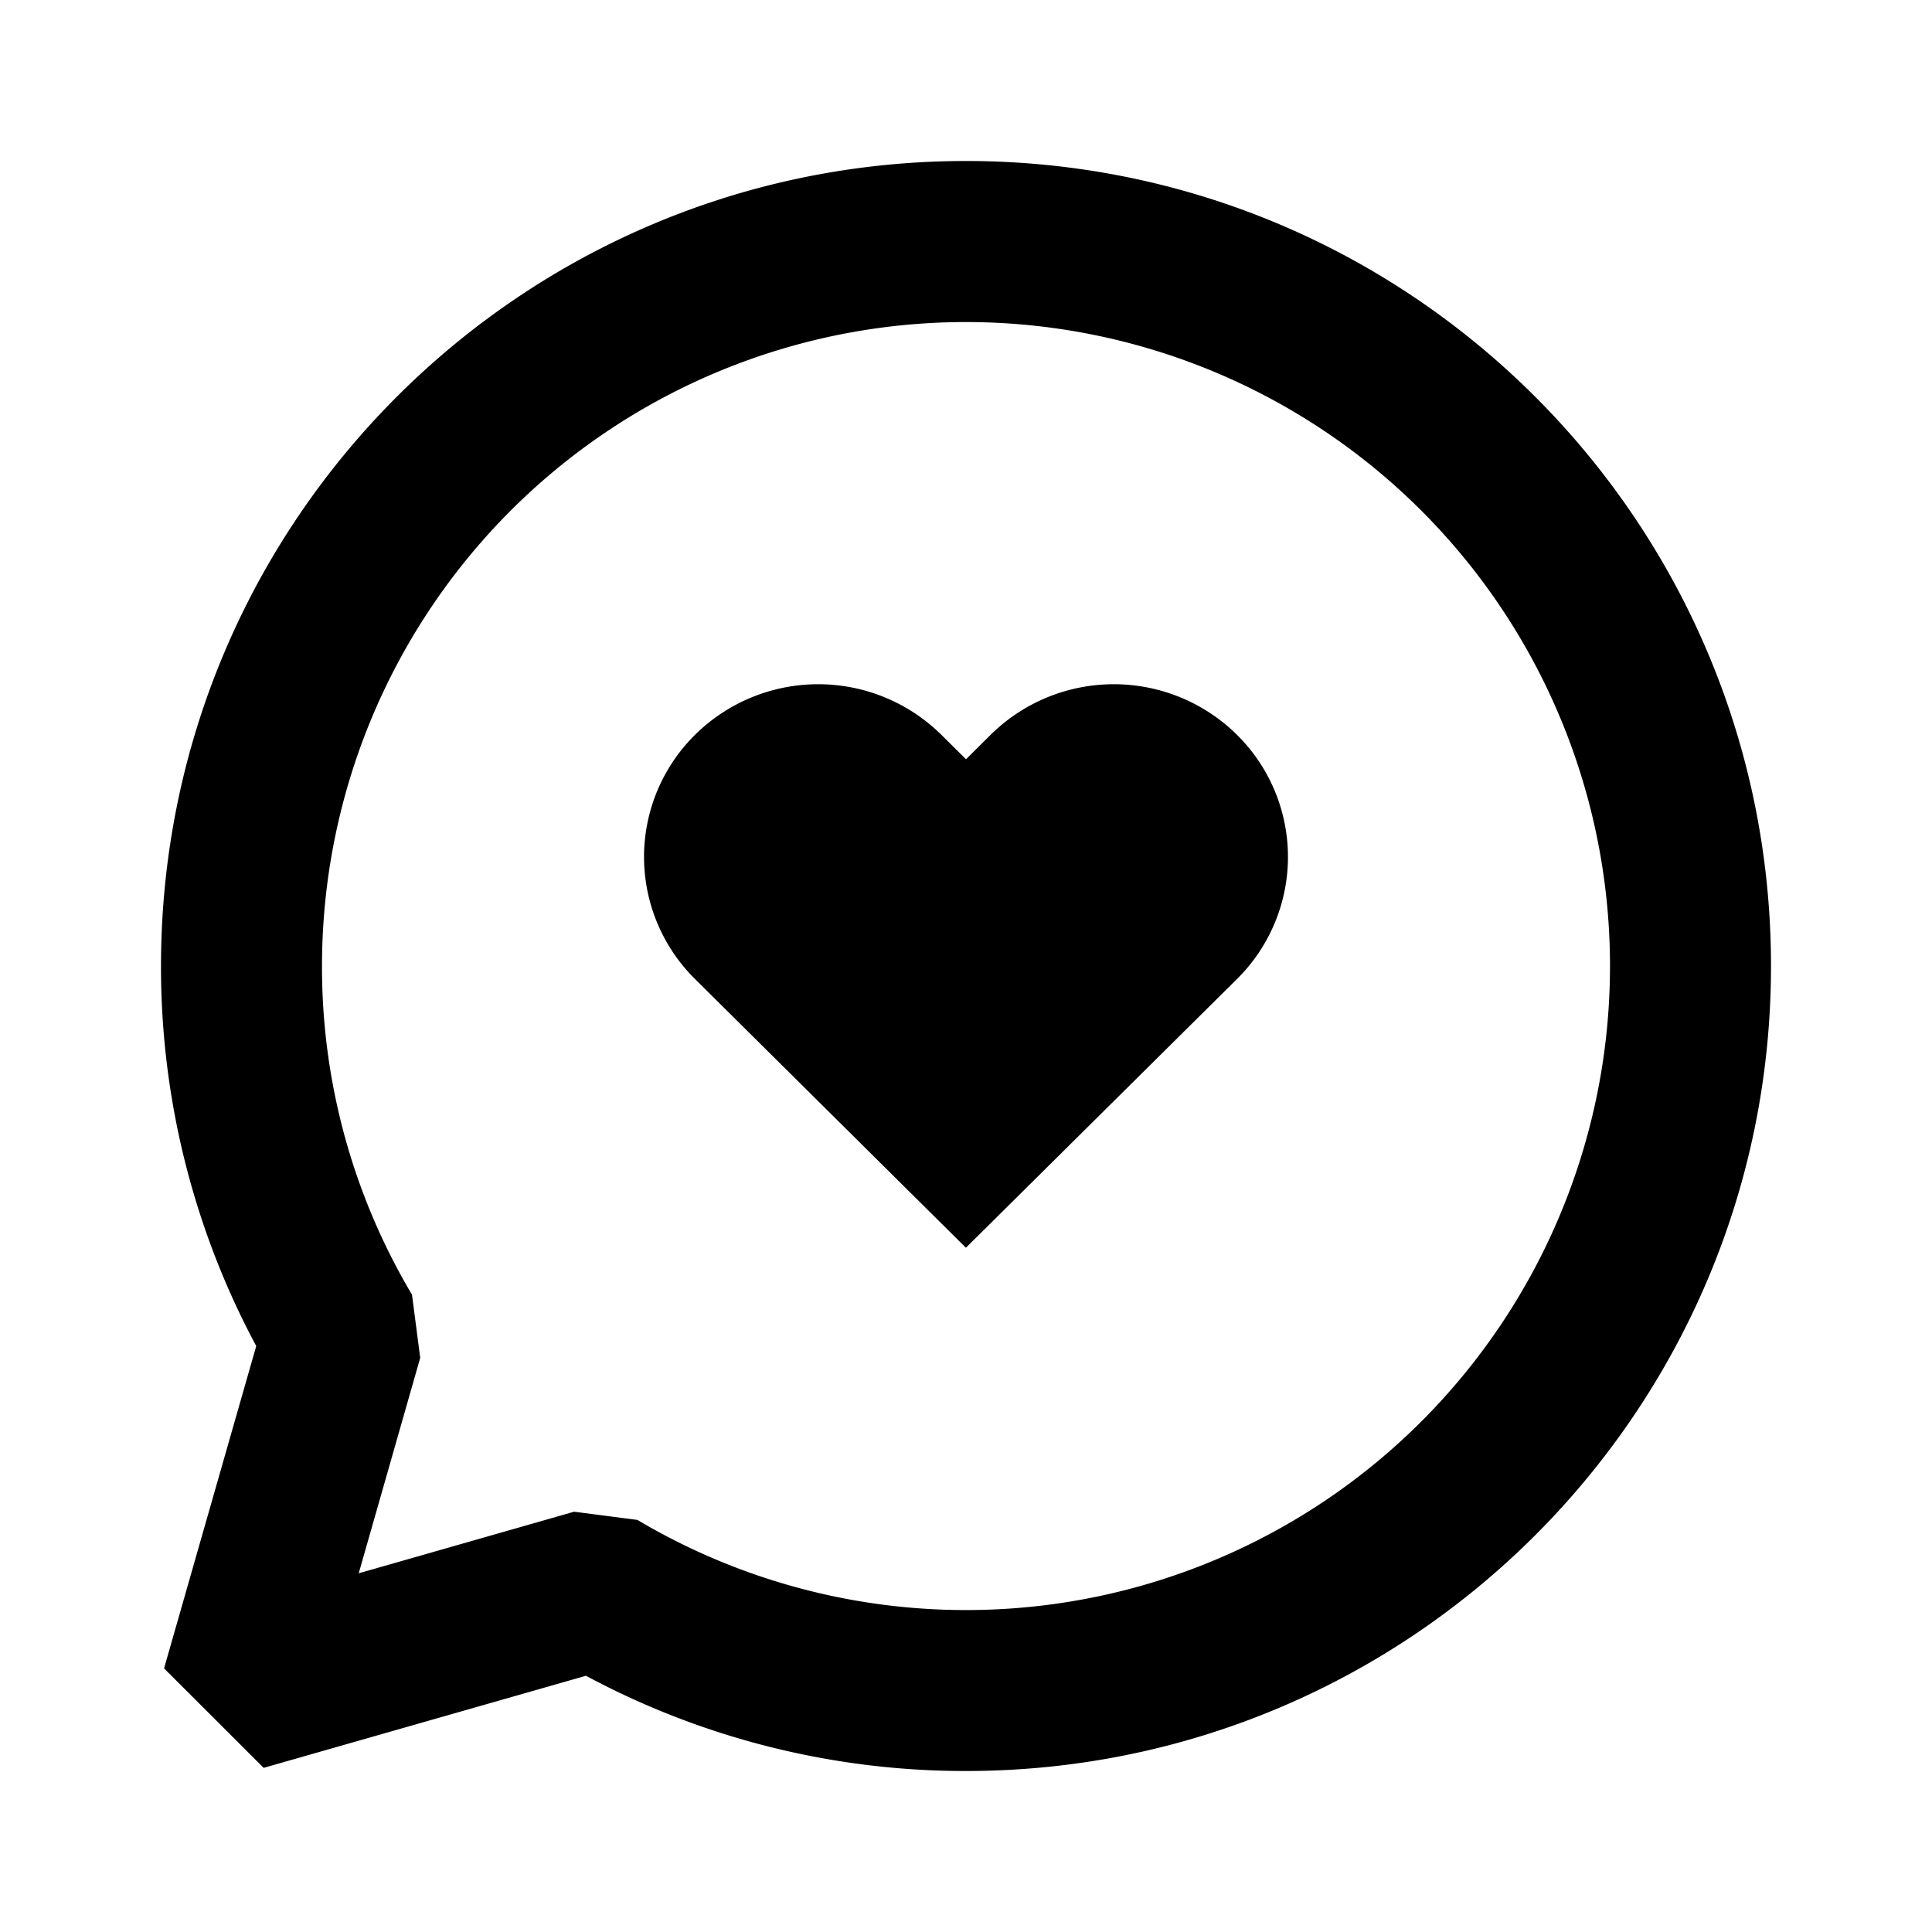 <svg xmlns="http://www.w3.org/2000/svg" width="24" height="24" fill="none">
  <path
    fill="currentColor"
    d="m12 9.432-.306-.304a2.177 2.177 0 0 0-3.06 0 2.133 2.133 0 0 0 0 3.034l3.365 3.338 3.367-3.338a2.133 2.133 0 0 0 0-3.034 2.177 2.177 0 0 0-3.06 0z"
  />
  <path
    fill="currentColor"
    d="M12 2C6.477 2 2 6.477 2 12a9.96 9.96 0 0 0 1.183 4.721l-1.145 4.004 1.237 1.236 4.004-1.144A9.96 9.96 0 0 0 12 22c5.523 0 10-4.477 10-10S17.523 2 12 2M4 12a8 8 0 1 1 3.918 6.881l-.786-.102-2.676.765.764-2.676-.102-.785A7.96 7.96 0 0 1 4 12"
  />
</svg>
